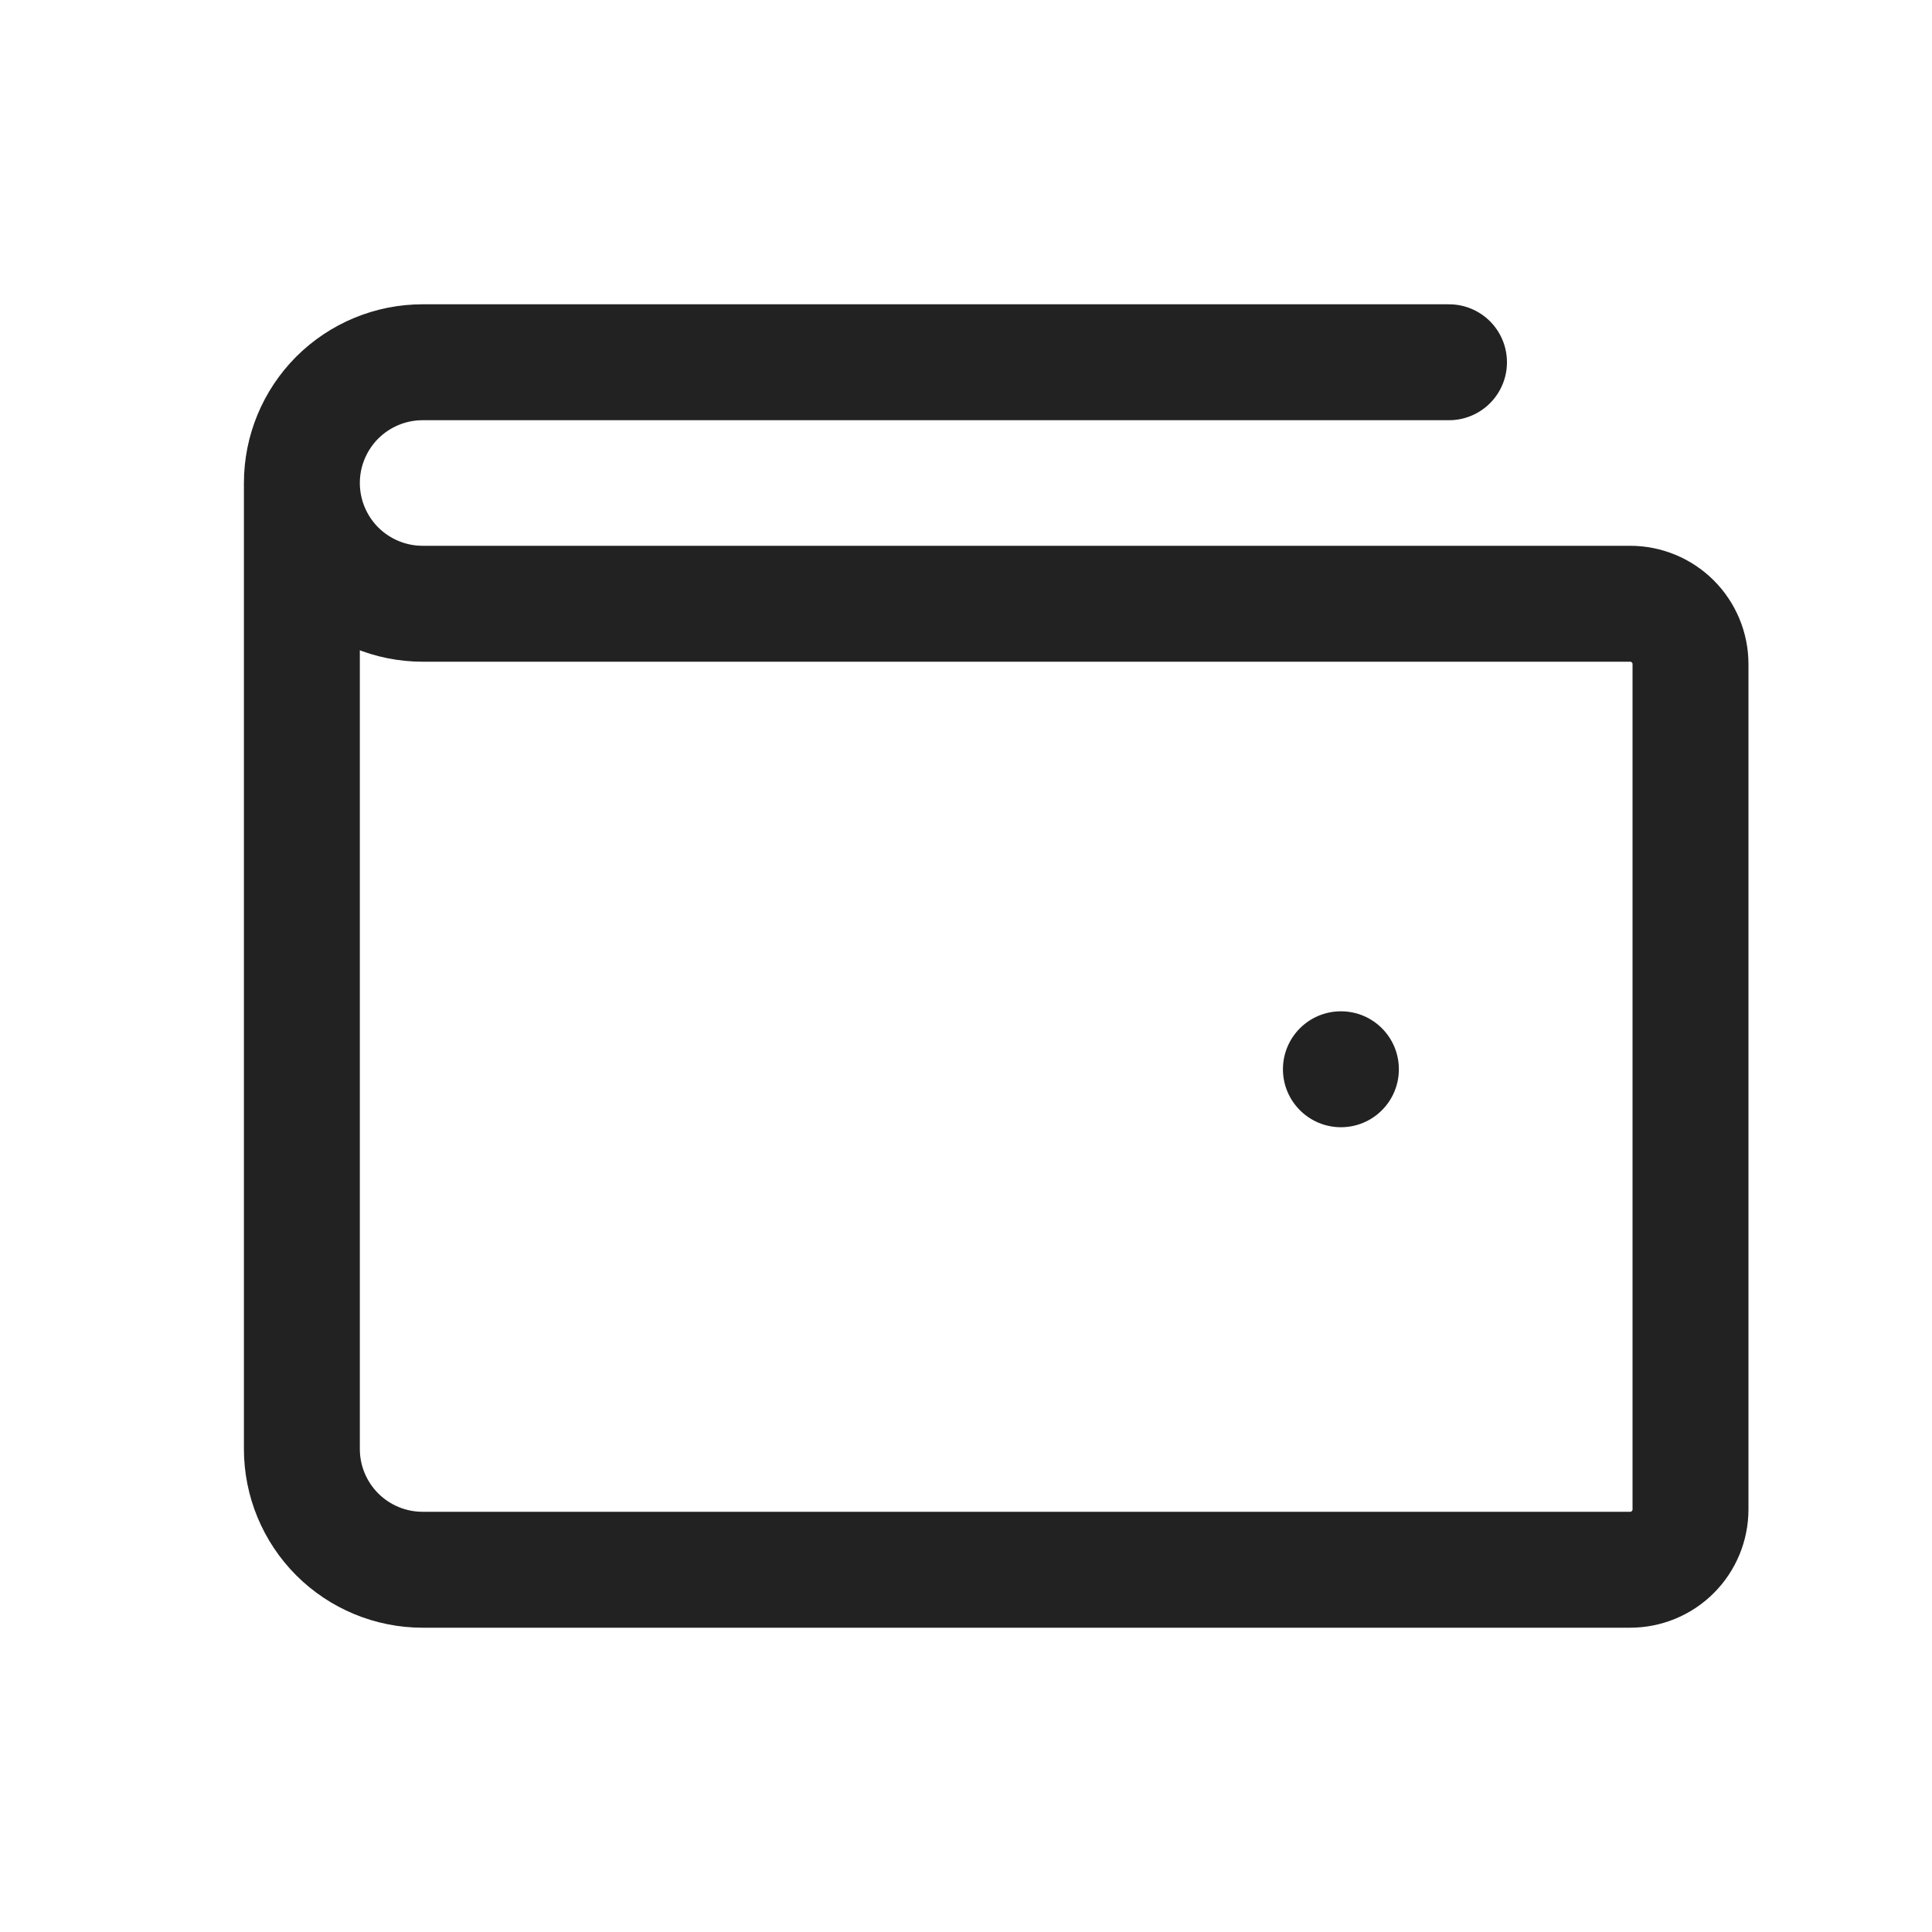 <svg width="20" height="20" viewBox="0 0 20 20" fill="none" xmlns="http://www.w3.org/2000/svg">
<path d="M3.125 5V15C3.125 15.332 3.257 15.649 3.491 15.884C3.726 16.118 4.043 16.25 4.375 16.25H16.875C17.041 16.25 17.2 16.184 17.317 16.067C17.434 15.95 17.5 15.791 17.5 15.625V6.875C17.5 6.709 17.434 6.55 17.317 6.433C17.2 6.316 17.041 6.25 16.875 6.25H4.375C4.043 6.25 3.726 6.118 3.491 5.884C3.257 5.649 3.125 5.332 3.125 5ZM3.125 5C3.125 4.668 3.257 4.351 3.491 4.116C3.726 3.882 4.043 3.75 4.375 3.75H15" stroke="#222222" stroke-width="1.2" stroke-linecap="round" stroke-linejoin="round"/>
<path d="M13.881 11.669C14.213 11.669 14.481 11.4 14.481 11.069C14.481 10.737 14.213 10.469 13.881 10.469C13.55 10.469 13.281 10.737 13.281 11.069C13.281 11.4 13.55 11.669 13.881 11.669Z" fill="#222222"/>
</svg>
